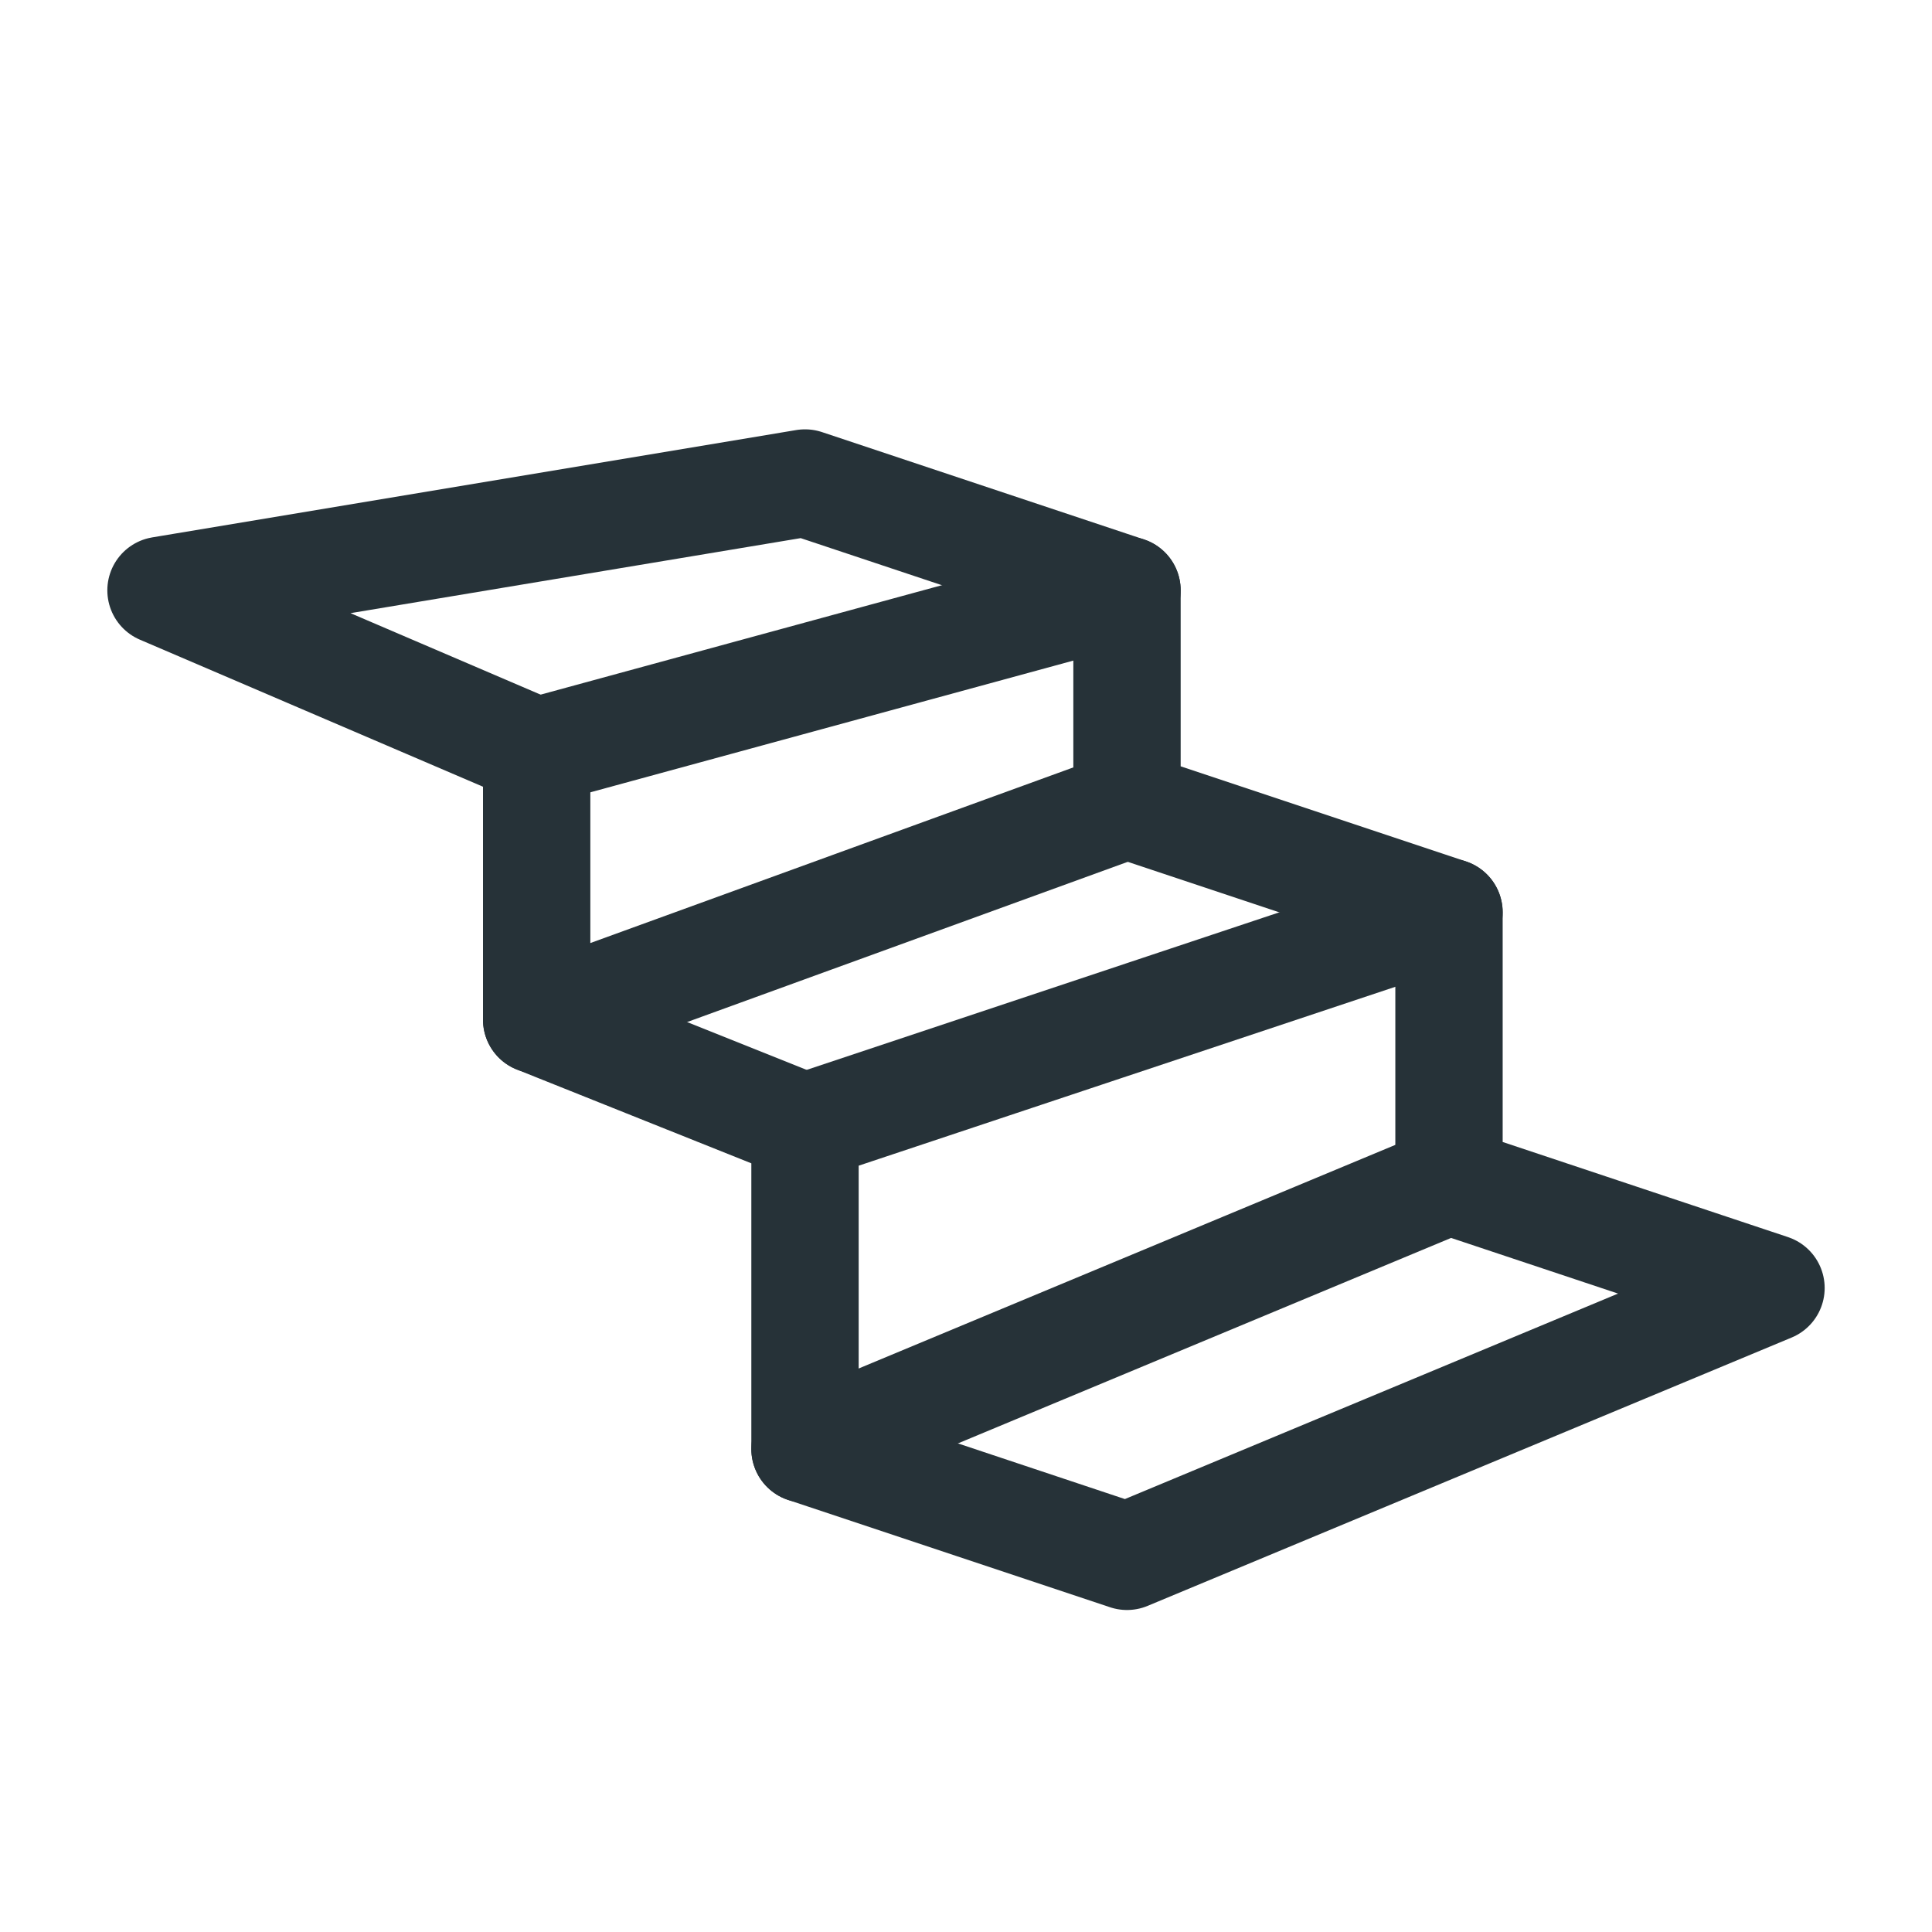 <?xml version="1.0" encoding="utf-8"?>
<svg version="1.1" id="Layer_1" xmlns="http://www.w3.org/2000/svg" xmlns:xlink="http://www.w3.org/1999/xlink" x="0px" y="0px"
	 viewBox="0 0 18 18" enable-background="new 0 0 18 18" xml:space="preserve">
<g>
 <polygon id="XMLID_300_" fill="none" stroke="#263238" stroke-linecap="round" stroke-linejoin="round" stroke-miterlimit="10" points="
		7.5,13.5 7.5,10.5 5,9.5 5,7 1.5,5.5 7.5,4.5 10.5,5.5 10.5,7.5 13.5,8.5 13.5,11 16.5,12 10.5,14.5 	"/>
 <polyline id="XMLID_289_" fill="none" stroke="#263238" stroke-linecap="round" stroke-linejoin="round" stroke-miterlimit="10" points="
		5,7 5,7 10.5,5.5 	"/>
 <path id="XMLID_285_" fill="none" stroke="#263238" stroke-linecap="round" stroke-linejoin="round" stroke-miterlimit="10" d="
		M13.5,11l-6,2.5"/>
 <path id="XMLID_268_" fill="none" stroke="#263238" stroke-linecap="round" stroke-linejoin="round" stroke-miterlimit="10" d="
		M10.5,7.5L5,9.5"/>
 <path id="XMLID_197_" fill="none" stroke="#263238" stroke-linecap="round" stroke-linejoin="round" stroke-miterlimit="10" d="
		M7.5,10.5l6-2"/>
</g>
</svg>
